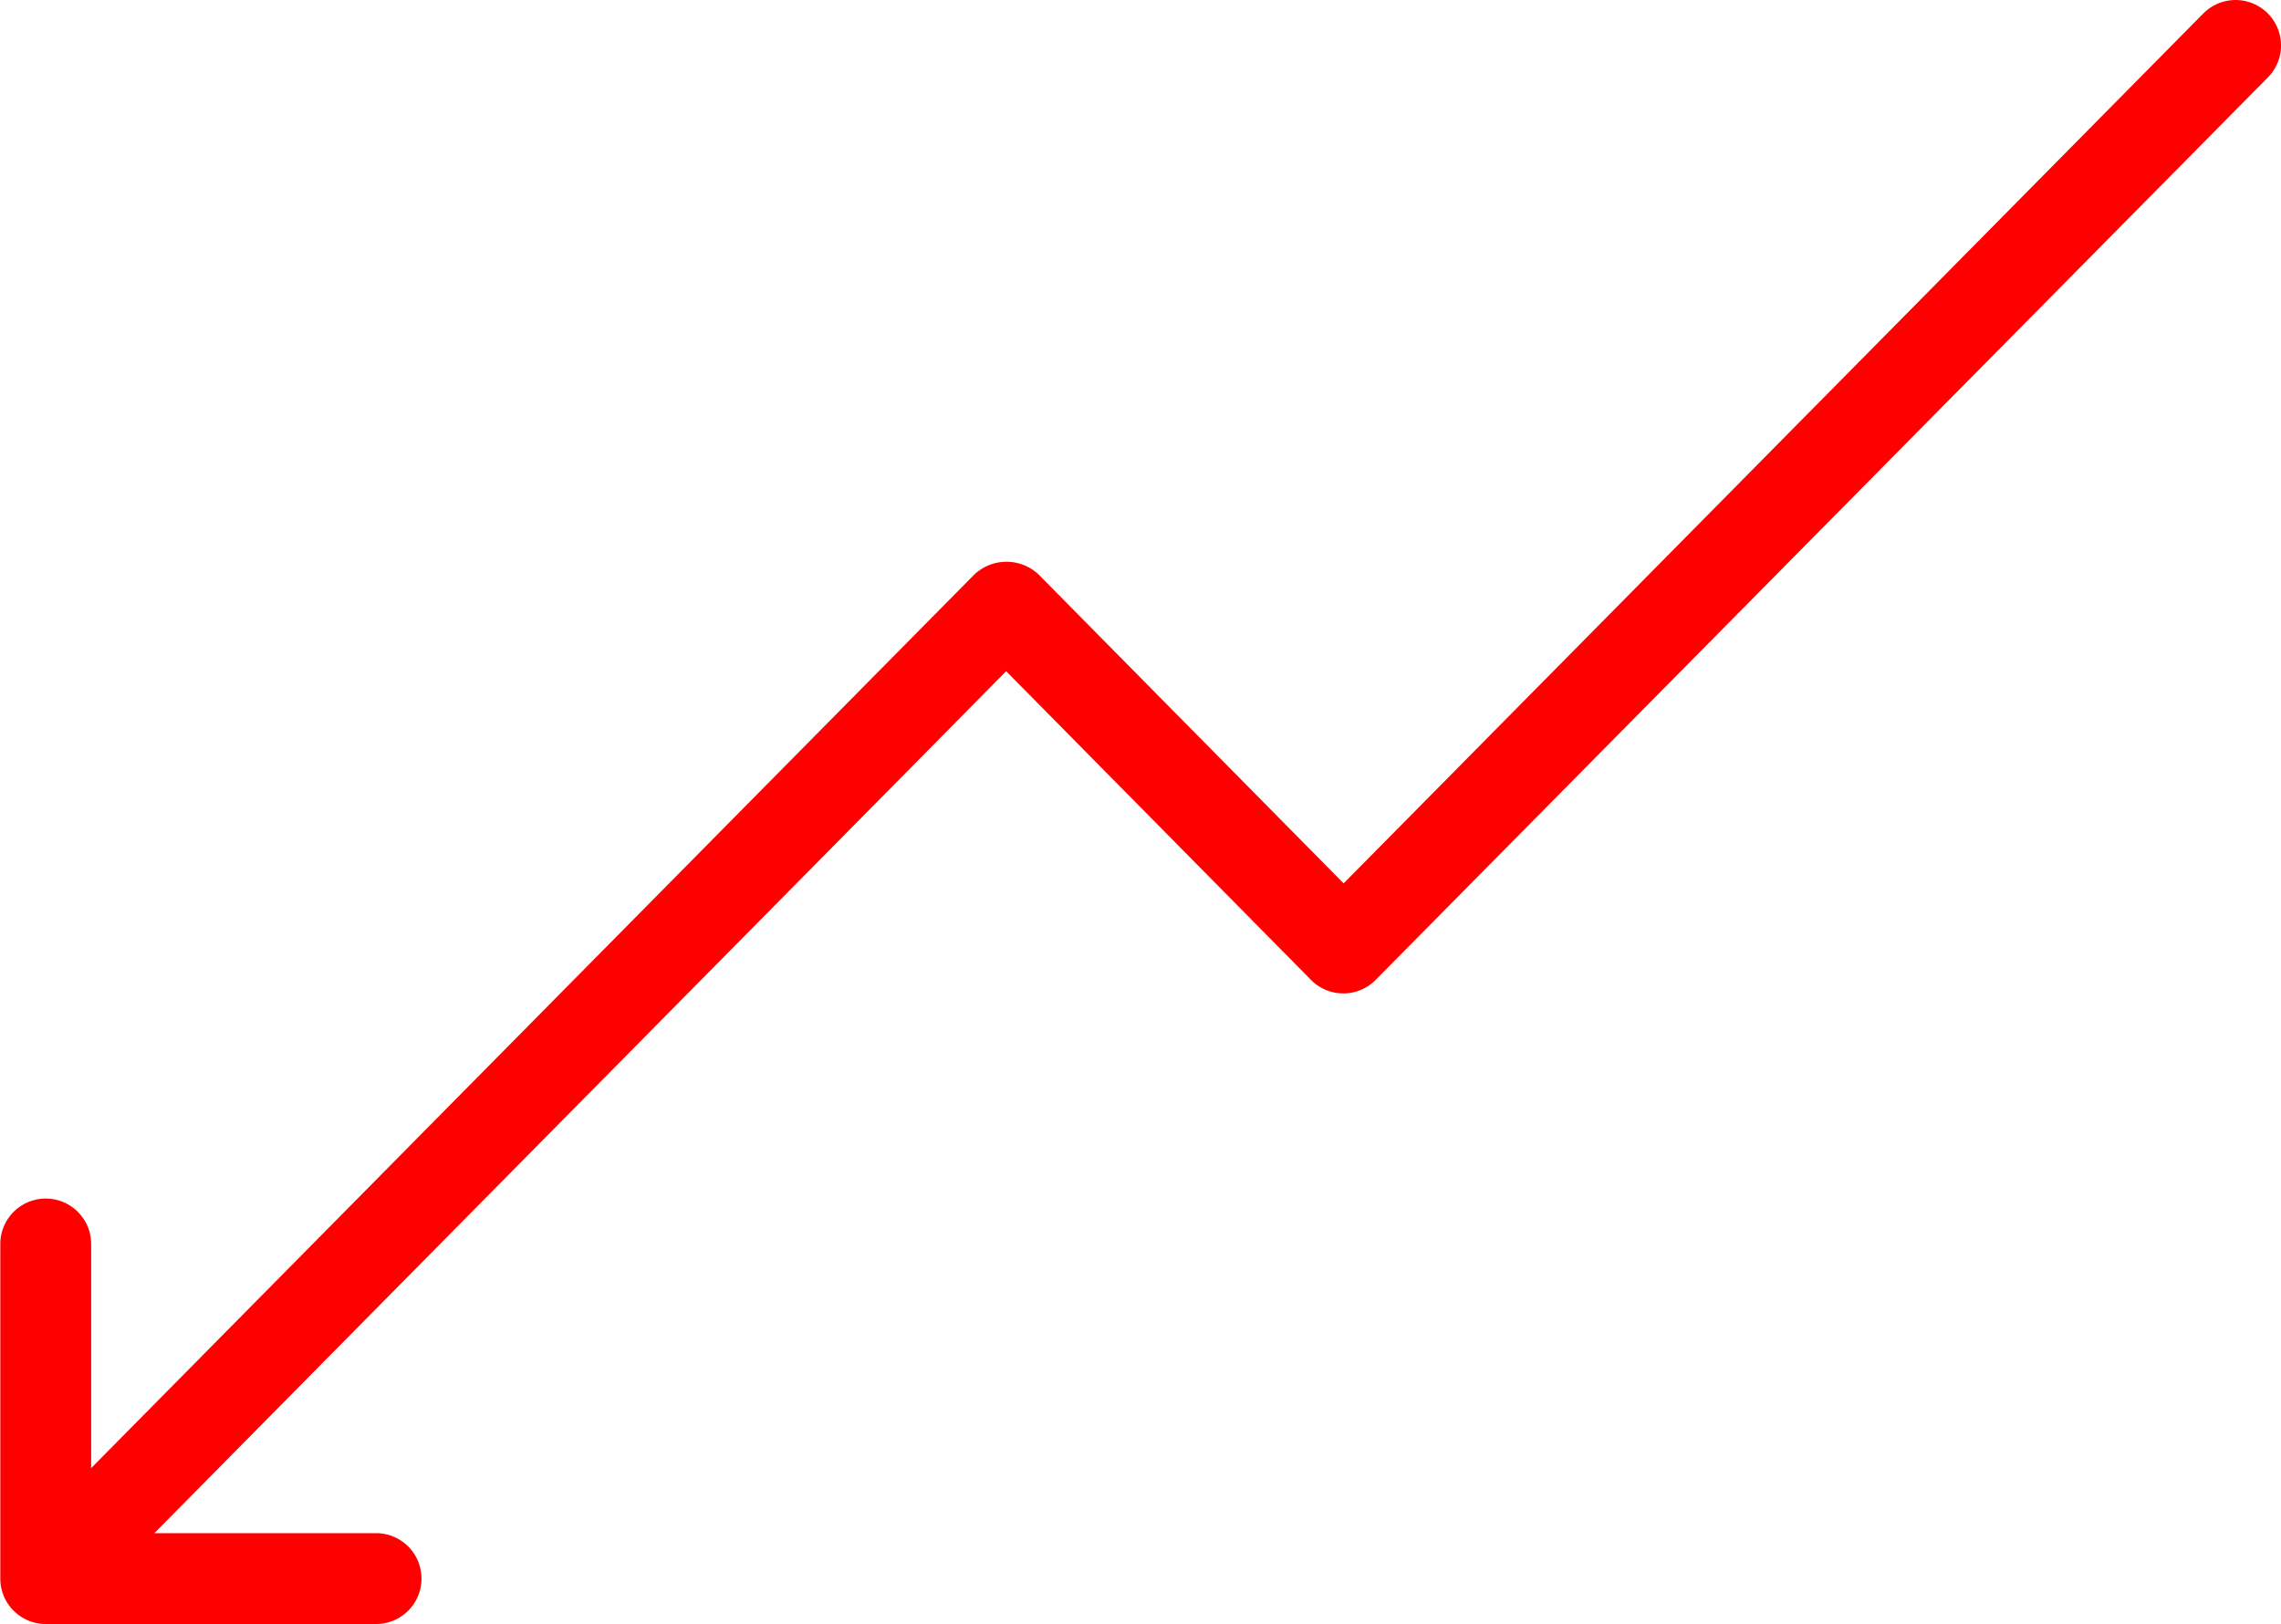 <svg xmlns="http://www.w3.org/2000/svg" width="22.448" height="15.983" viewBox="0 0 22.448 15.983"><defs><style>.a{fill:red;}</style></defs><g transform="translate(22.448 16.471) rotate(180)"><path class="a" d="M22,.488H18.747a.447.447,0,1,0,0,.894h2.182L12.546,9.865l-3-3.038a.447.447,0,0,0-.636,0L.129,15.709a.447.447,0,0,0,.636.629l8.46-8.561,3,3.038a.461.461,0,0,0,.636,0l8.69-8.793V4.228a.447.447,0,0,0,.894,0V.935A.447.447,0,0,0,22,.488Zm0,0" transform="translate(0)"/></g></svg>
